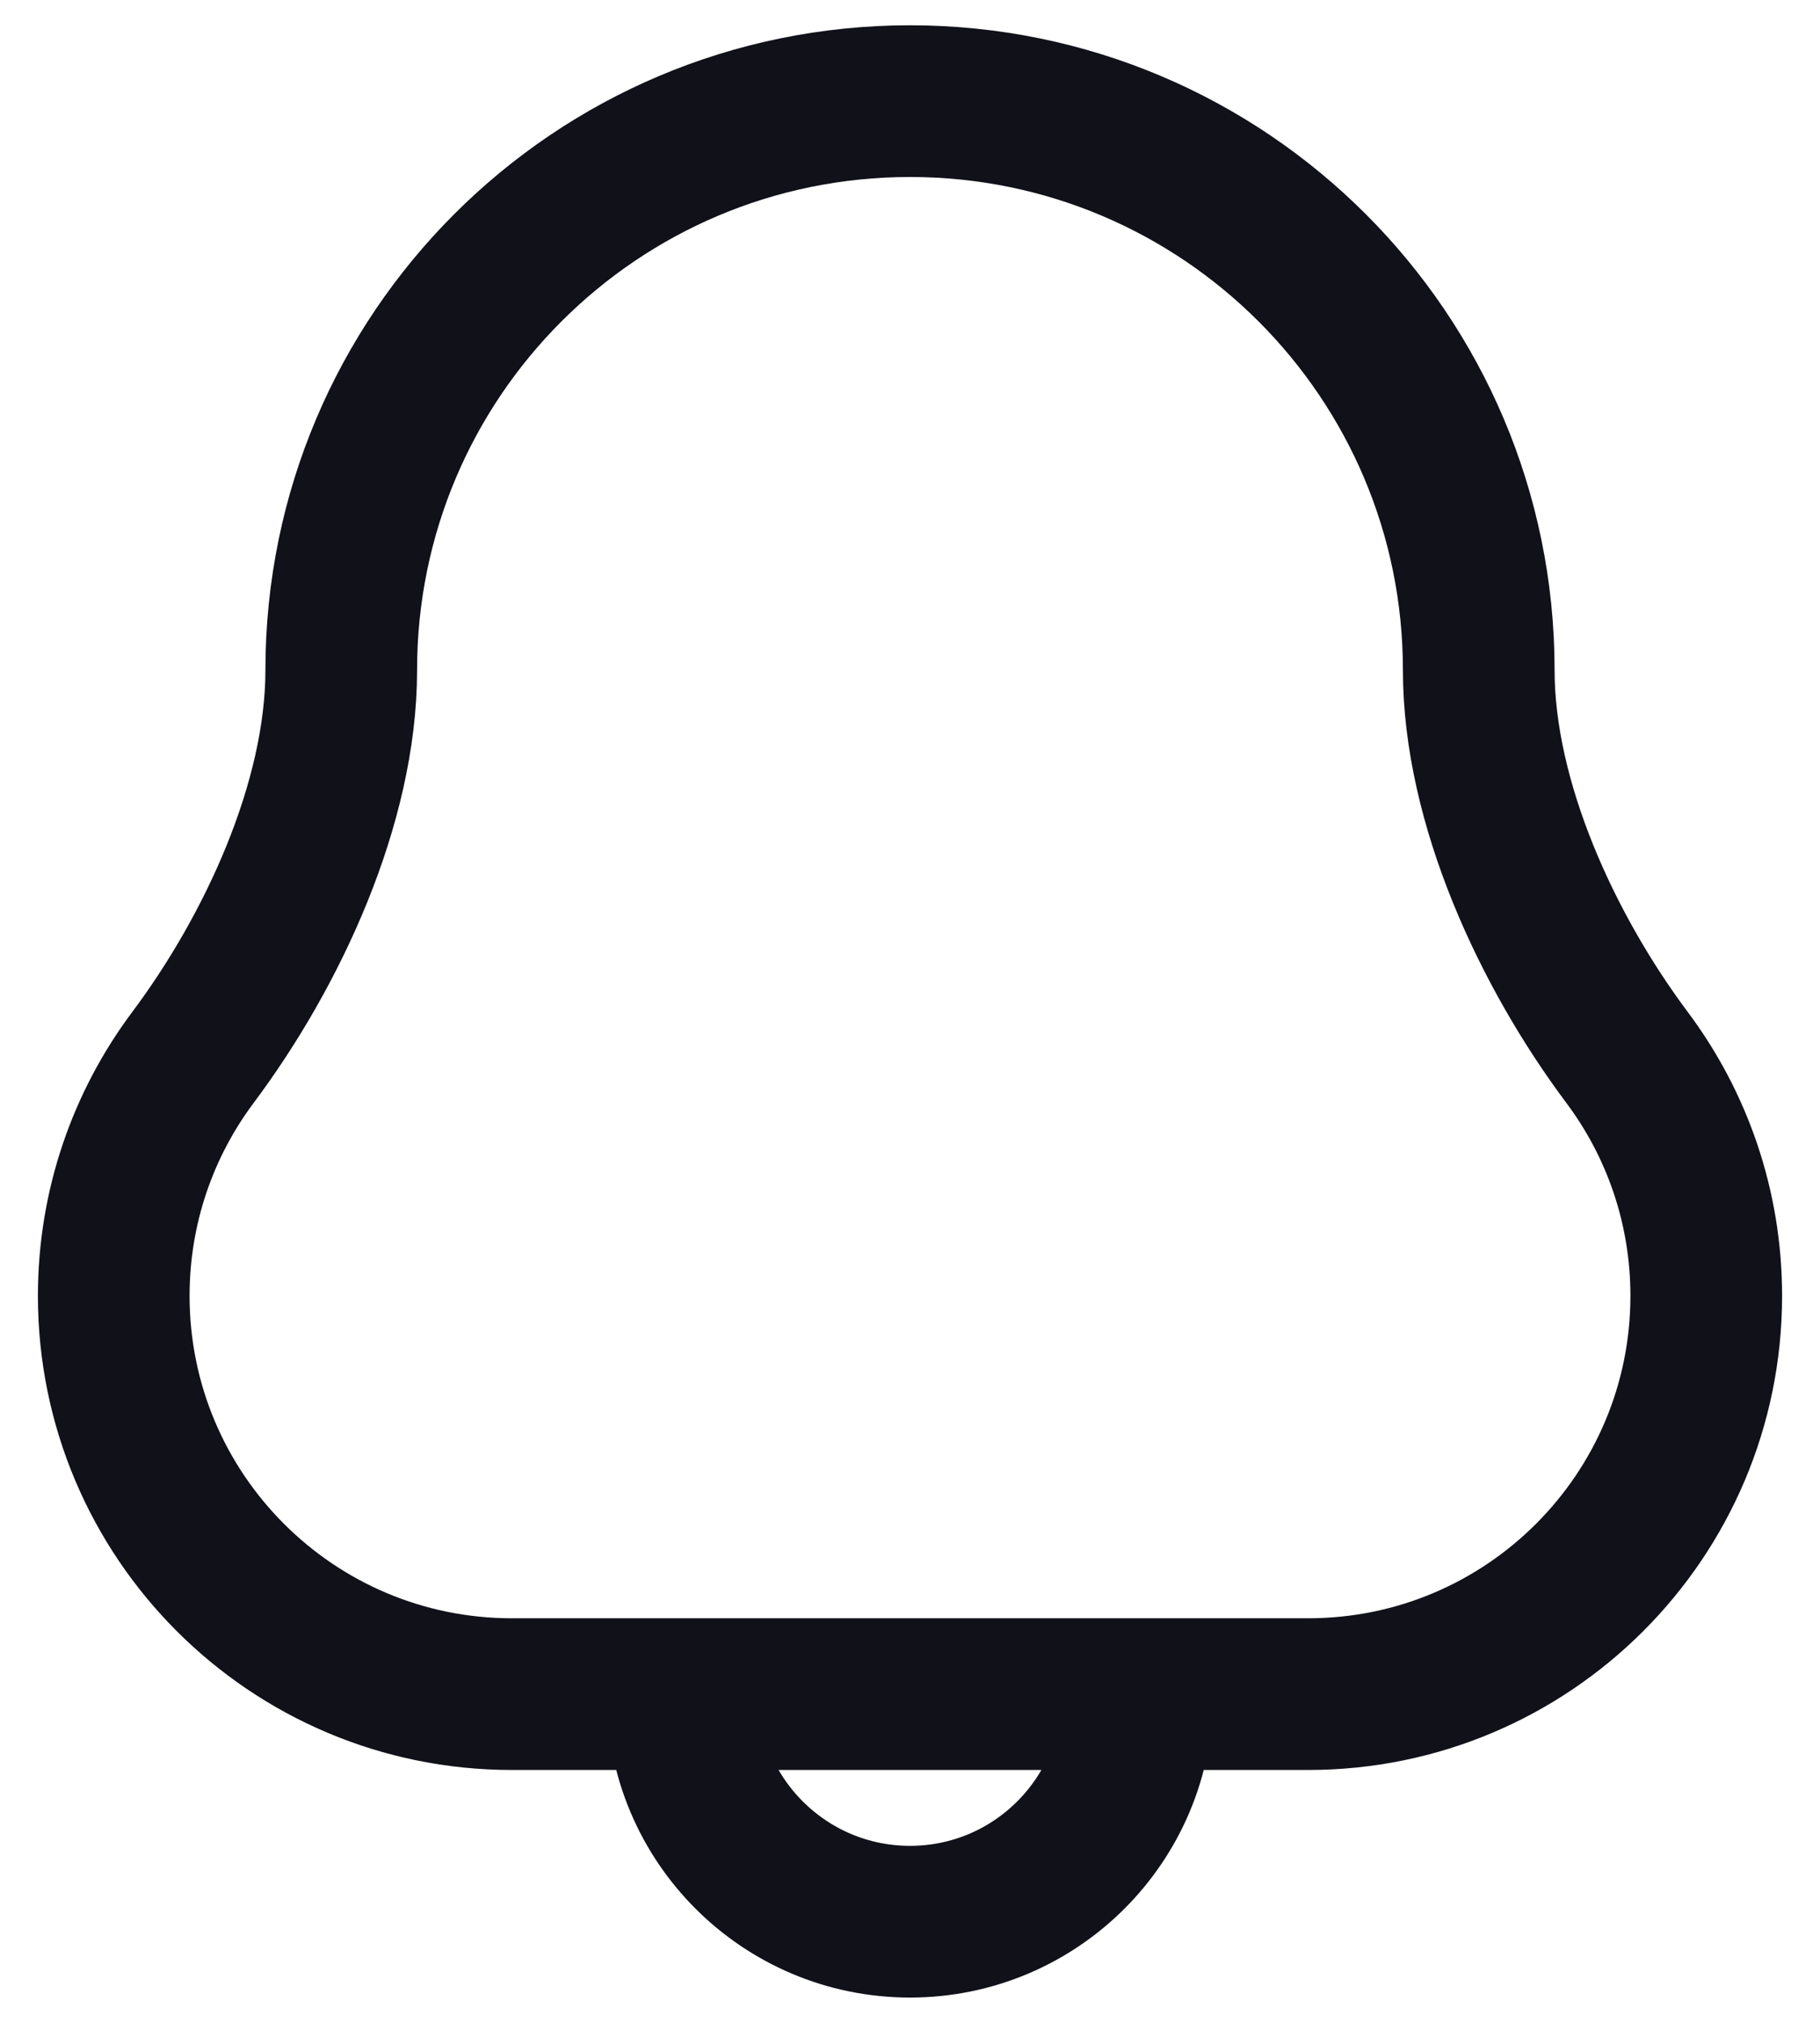 <svg width="36" height="40" viewBox="0 0 36 40" fill="none" xmlns="http://www.w3.org/2000/svg">
<path d="M22.5 33.5C22.5 35.985 20.485 38 18 38C15.515 38 13.5 35.985 13.5 33.5M10.125 33.5C5.776 33.5 2.25 29.974 2.25 25.625C2.25 23.857 2.833 22.225 3.816 20.911C5.392 18.805 6.75 15.88 6.75 13.25C6.75 7.037 11.787 2 18 2C24.213 2 29.25 7.037 29.25 13.25C29.25 15.88 30.608 18.805 32.184 20.911C33.167 22.225 33.75 23.857 33.75 25.625C33.75 29.974 30.224 33.5 25.875 33.5H10.125Z" stroke="#11111A" stroke-width="3" stroke-linecap="round" stroke-linejoin="round"/>
</svg>
